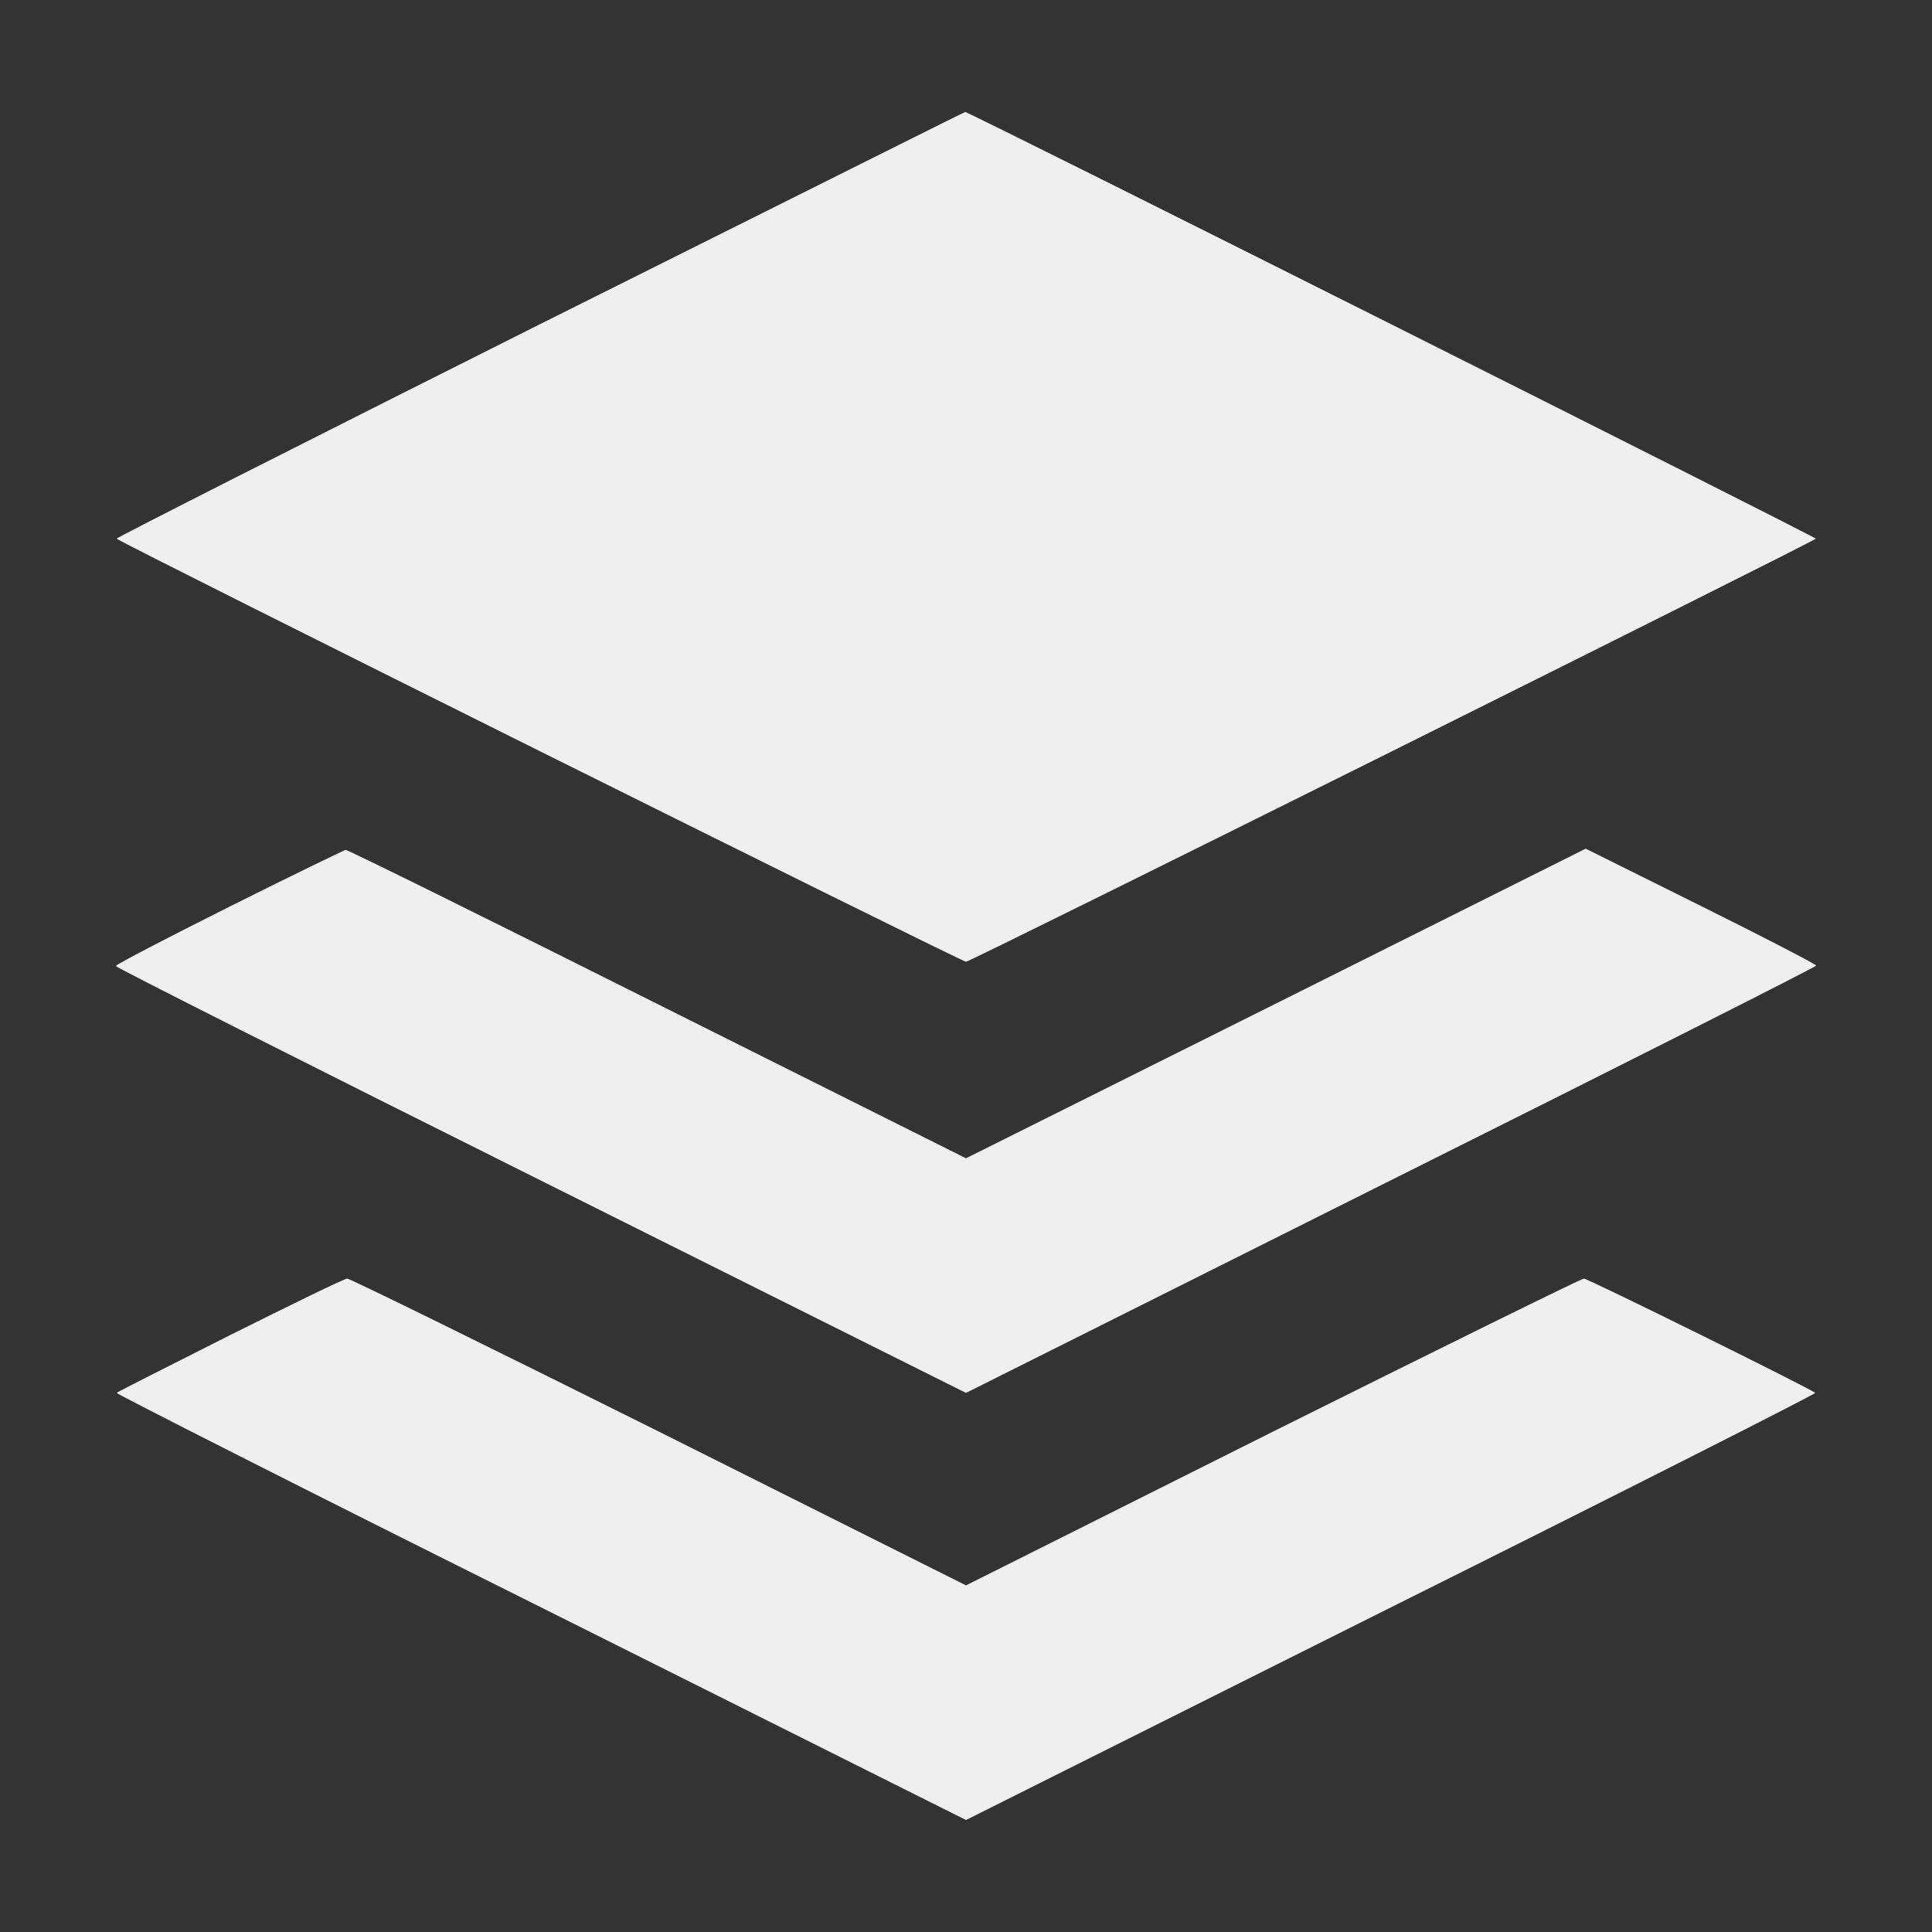 <svg id="Layer_1" data-name="Layer 1" xmlns="http://www.w3.org/2000/svg" viewBox="0 0 424 424"><rect x="0" y="0" width="424" height="424" fill="#333333" stroke="none"/><defs><style>.cls-1{fill:#efefef;}</style></defs><title>design</title><path class="cls-1" d="M118.36,71.22c-51.23,25.7-92.95,46.83-92.77,47,1,1,185.44,92.85,186.41,92.85s185.44-91.88,186.5-92.85c.26-.26-186.15-93.82-186.68-93.64C211.65,24.57,169.67,45.61,118.36,71.22Z"/><path class="cls-1" d="M50.32,199C36.59,205.88,25.41,211.69,25.41,212s42,21.48,93.3,47.09L212,305.69,305.29,259c51.31-25.61,93.3-46.82,93.3-47.09s-11.36-6.16-25.35-13.11L348,186.25l-68,34L212,254.2l-67.77-33.89c-37.23-18.65-68-33.88-68.38-33.79S64,192.15,50.32,199Z"/><path class="cls-1" d="M50.5,293c-13.47,6.78-24.74,12.5-24.91,12.68s41.63,21.39,93,47L212,399.42l93.38-46.73c51.4-25.61,93.21-46.83,93-47-.88-.88-49.9-25.09-50.78-25.09-.53,0-31.24,15.14-68.3,33.62L212,347.93l-67.33-33.71C107.61,295.74,76.81,280.6,76.2,280.6S64.05,286.24,50.5,293Z"/></svg>